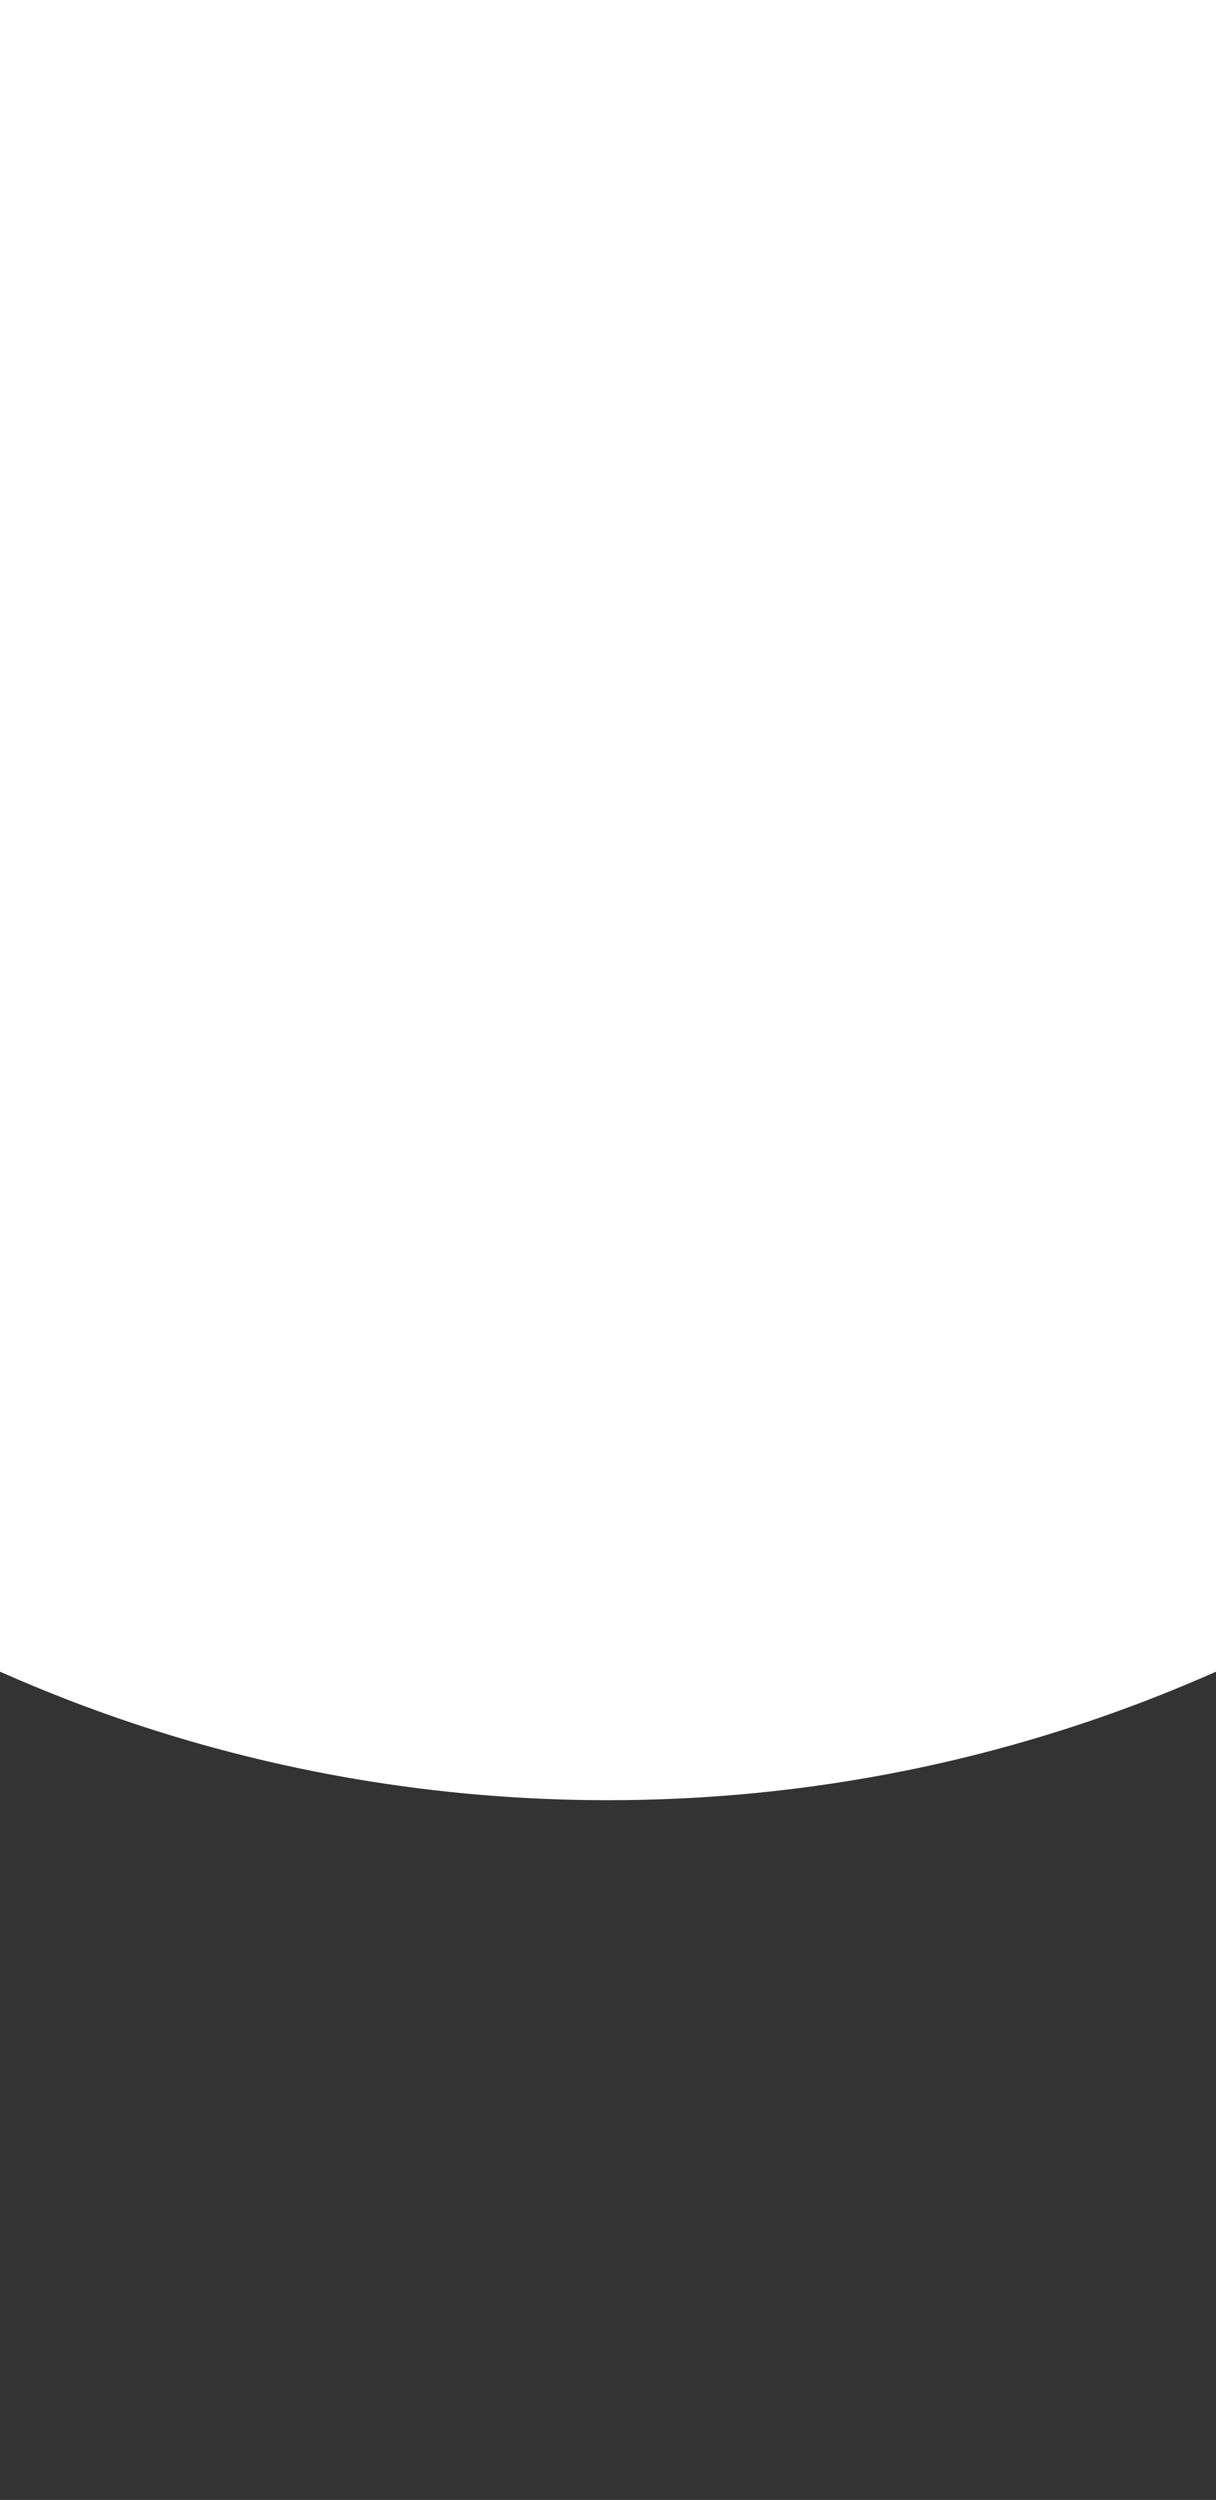 <?xml version="1.0" encoding="UTF-8" standalone="no"?><!DOCTYPE svg PUBLIC "-//W3C//DTD SVG 1.1//EN" "http://www.w3.org/Graphics/SVG/1.1/DTD/svg11.dtd"><svg width="100%" height="100%" viewBox="0 0 1440 2960" version="1.1" xmlns="http://www.w3.org/2000/svg" xmlns:xlink="http://www.w3.org/1999/xlink" xml:space="preserve" xmlns:serif="http://www.serif.com/" style="fill-rule:evenodd;clip-rule:evenodd;stroke-linejoin:round;stroke-miterlimit:2;"><rect x="0" y="0" width="1440" height="2960" fill="#333333" stroke="none"/><rect id="Artboard1" x="0" y="0" width="1440" height="2960" style="fill:none;"/><g id="Artboard11" serif:id="Artboard1"><path d="M1438.47,1979.98c-42.957,19.001 -86.633,36.351 -130.958,51.899c-76.754,26.924 -155.371,48.521 -235.107,64.595c-116.861,23.558 -236.071,35.203 -355.276,35.014c-98.797,-0.157 -197.577,-8.433 -294.994,-24.908c-90.381,-15.285 -179.564,-37.617 -266.475,-66.753c-52.28,-17.527 -103.702,-37.542 -154.128,-59.847l-1.531,-0.68l0,-1979.3l1440,0l0,1979.3l-1.531,0.68Z" style="fill:#fff;"/></g></svg>